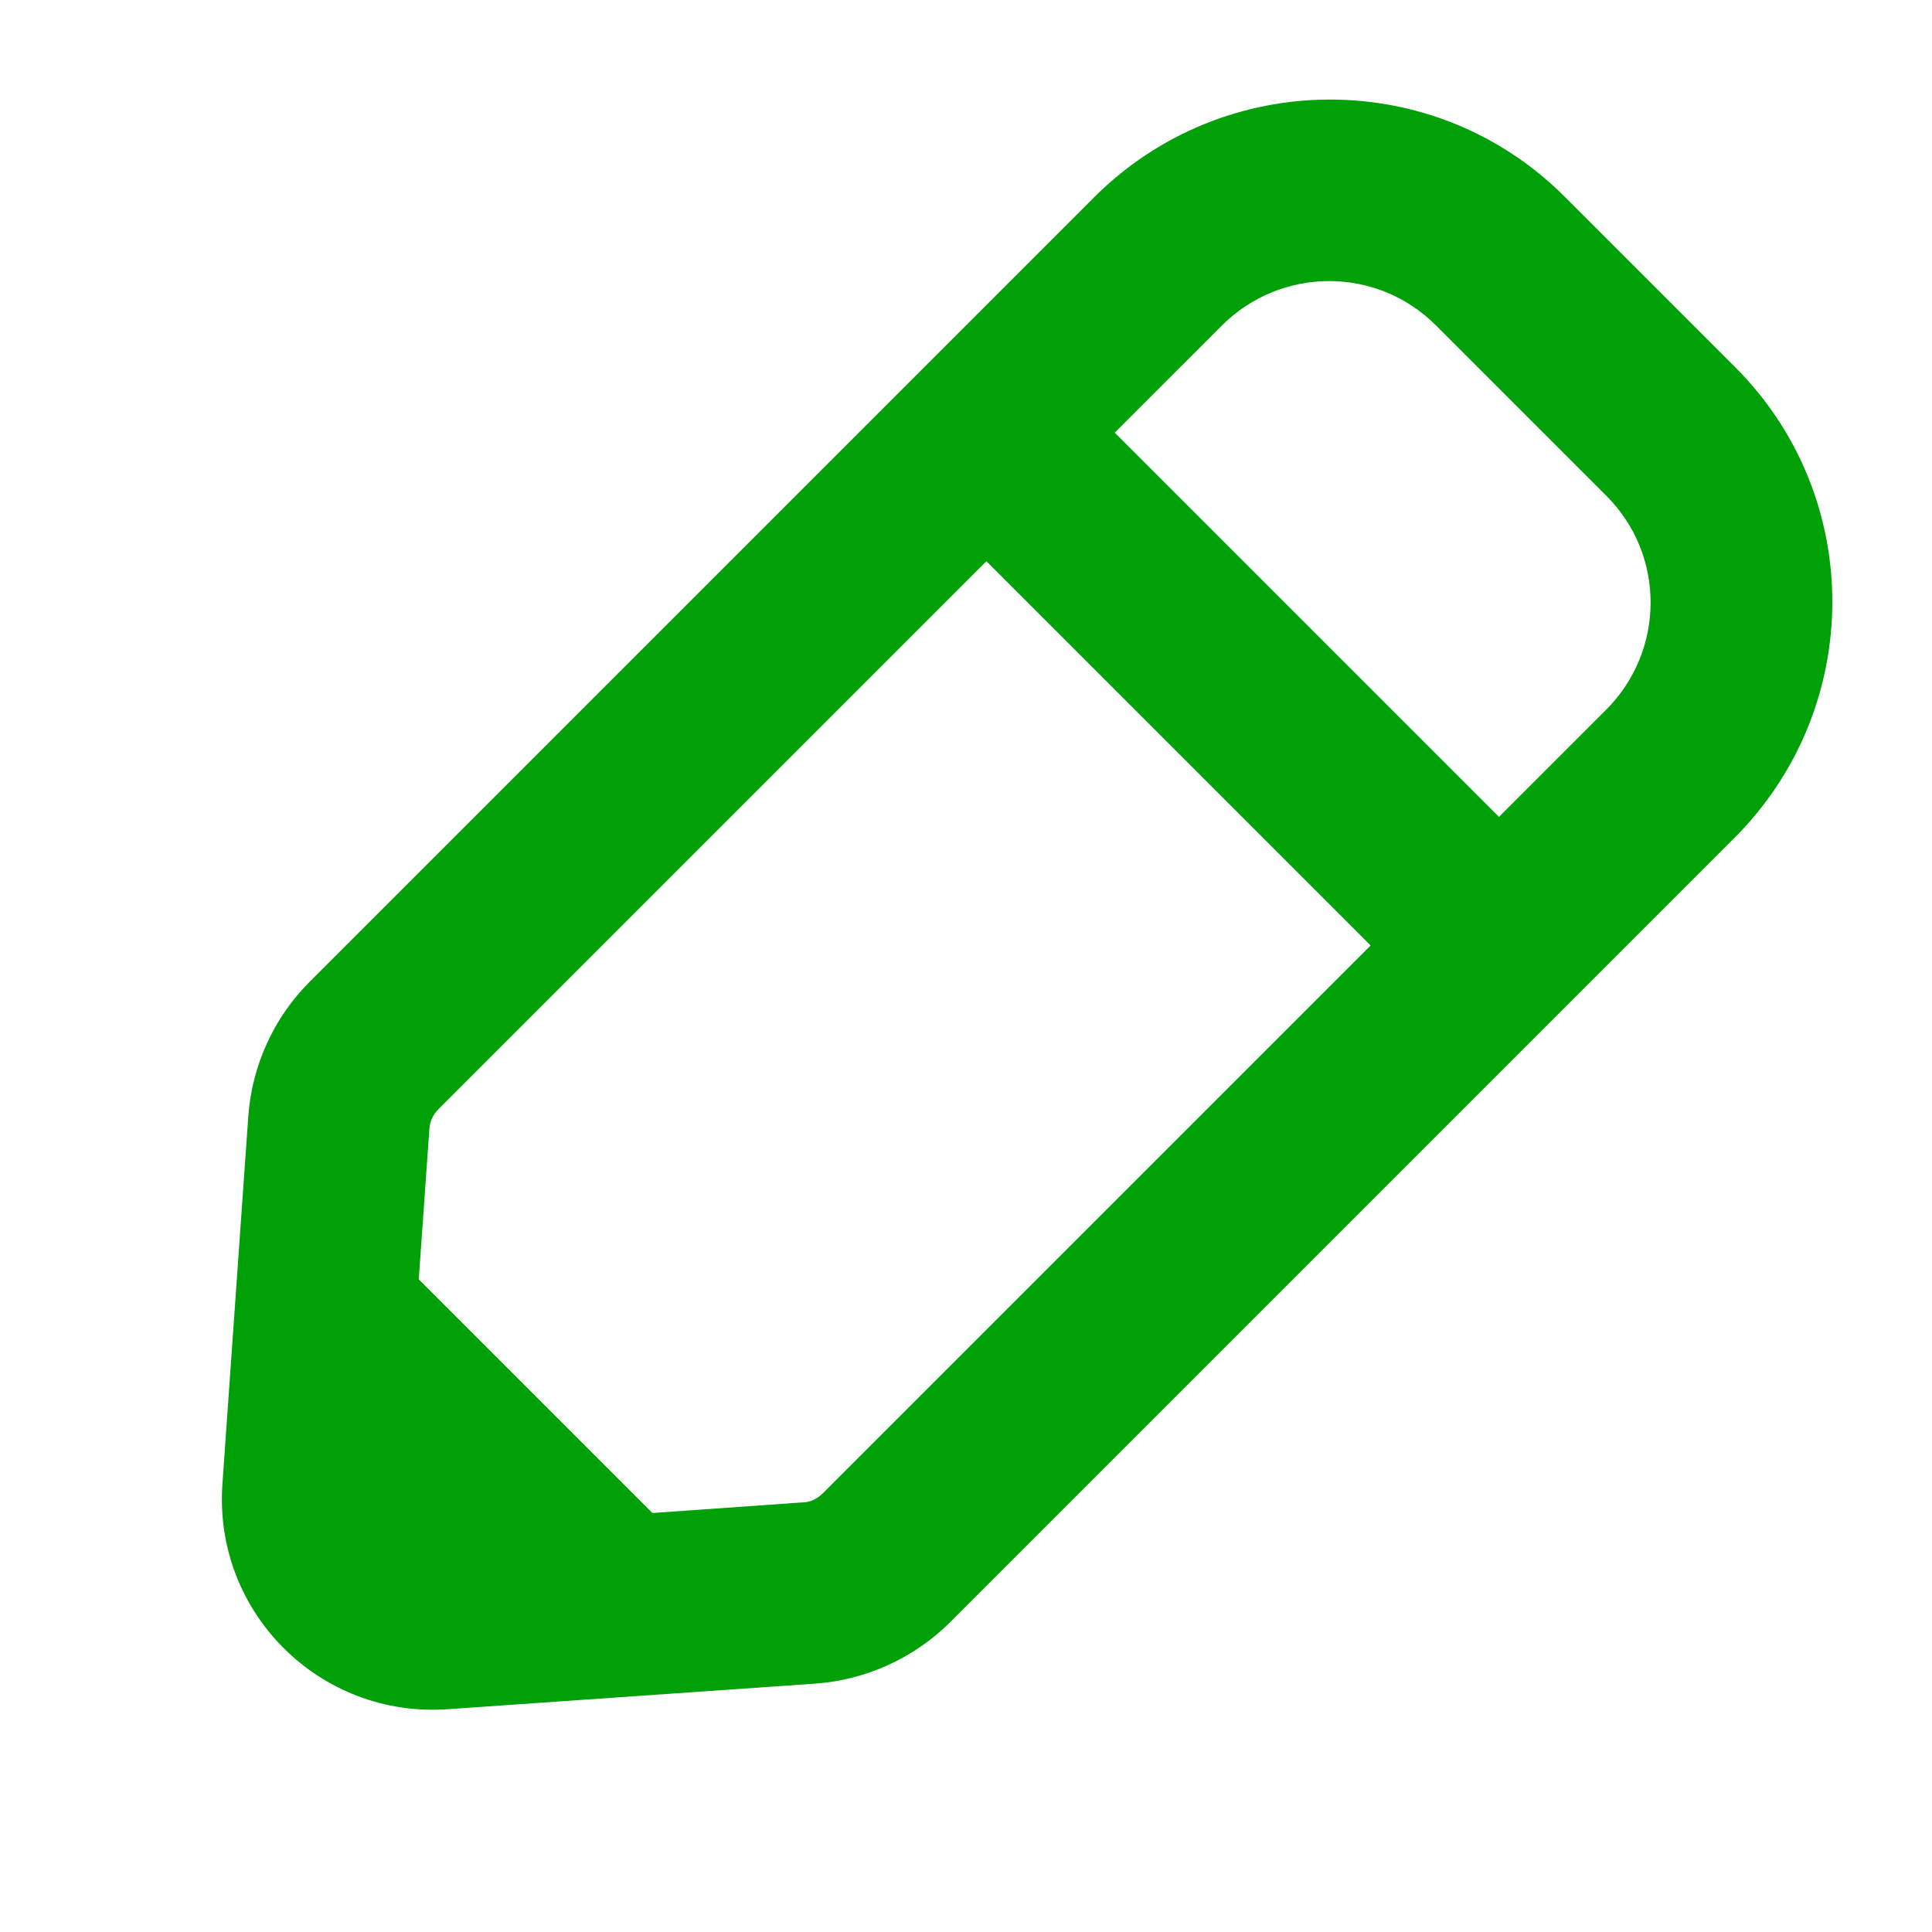 <svg fill="none" height="16" viewBox="0 0 16 16" width="16" xmlns="http://www.w3.org/2000/svg" xmlns:xlink="http://www.w3.org/1999/xlink"><clipPath id="a"><path d="m0 0h16v16h-16z"/></clipPath><g clip-path="url(#a)"><path clip-rule="evenodd" d="m3.707 14.155c-1.061.074-1.94-.804-1.865-1.865l.214-3.042c.03-.423.211-.821.512-1.121l6.492-6.492c1.078-1.078 2.823-1.081 3.897-.007l1.414 1.414c1.074 1.074 1.071 2.818-.007 3.897l-6.492 6.492c-.3.3-.699.482-1.121.512zm2.943-1.713-1.247.088-1.935-1.935.088-1.247c.004-.06.03-.117.073-.16l4.54-4.54 3.182 3.182-4.54 4.54c-.043.043-.1.069-.16.073zm5.764-5.677.887-.887c.49-.49.492-1.283.003-1.771l-1.414-1.414c-.488-.488-1.281-.487-1.771.003l-.887.887z" fill="#00a008" fill-rule="evenodd"/></g></svg>